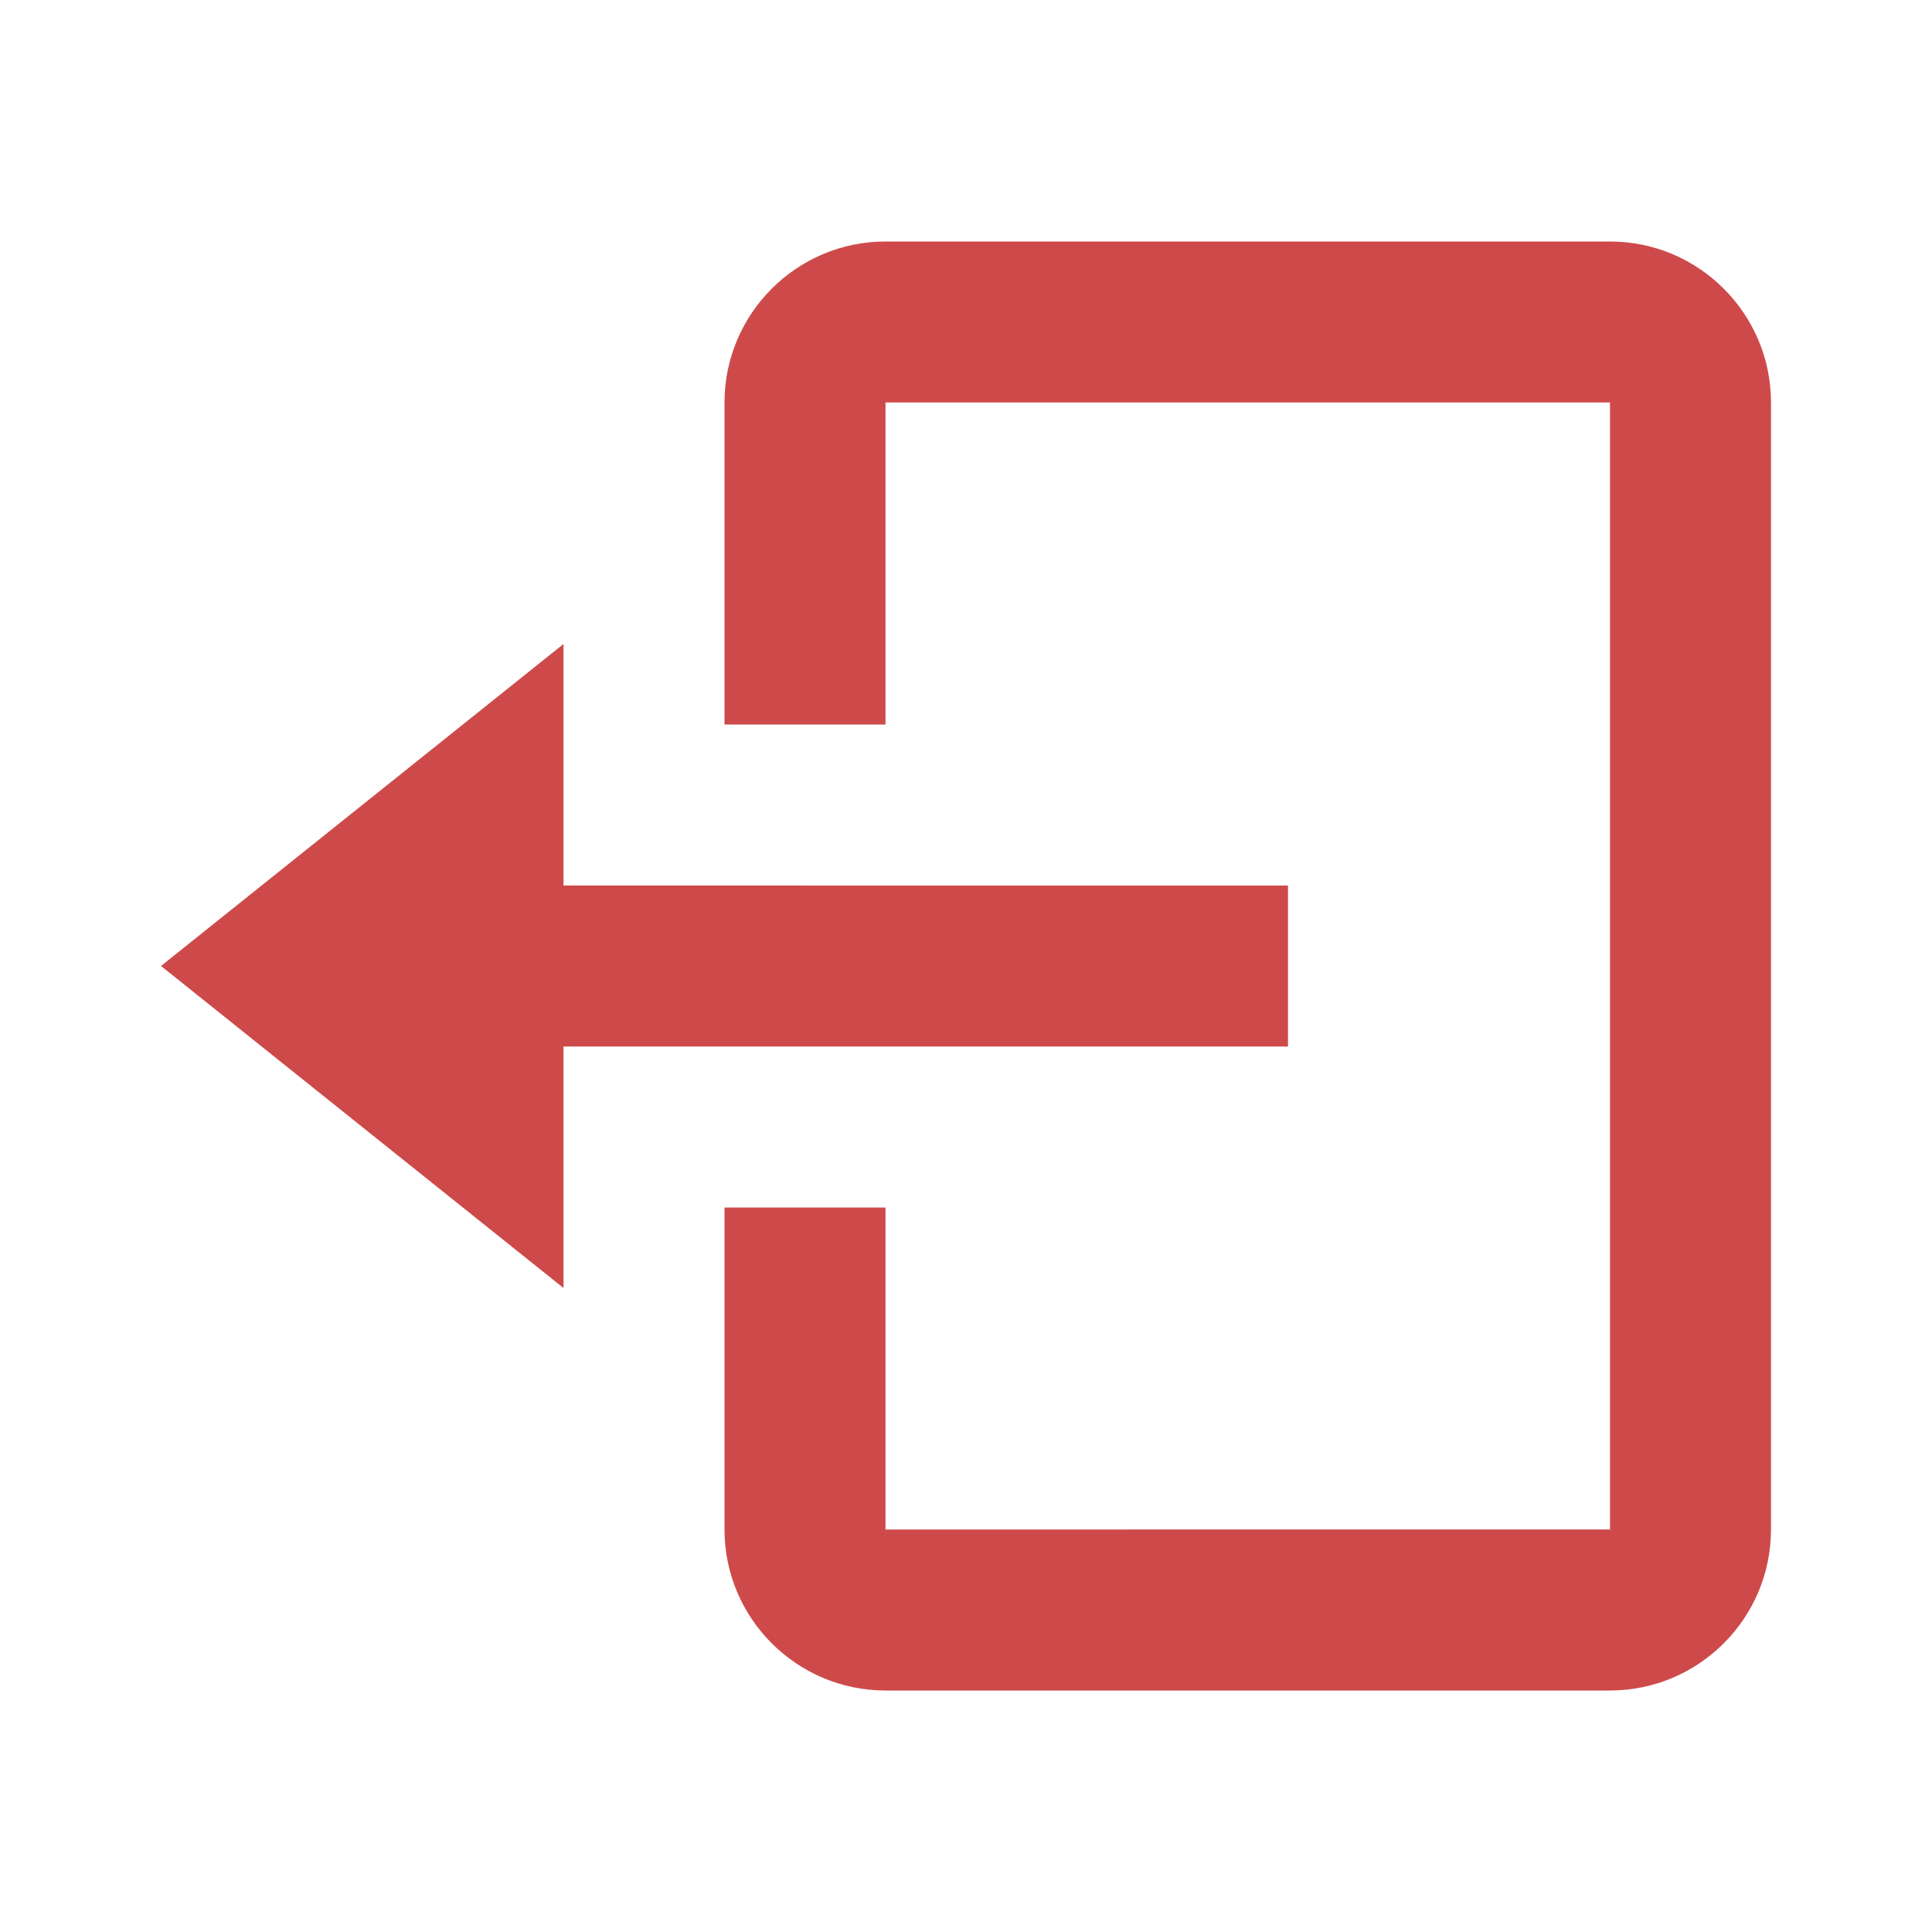 <svg width="18" height="18" fill="none" xmlns="http://www.w3.org/2000/svg"><path d="M12 9.75v-1.5H5.25V6L1.5 9l3.75 3V9.75H12z" fill="#C11D1D" fill-opacity=".8"/><path d="M15 2.25H8.25c-.827 0-1.5.673-1.5 1.5v3h1.5v-3H15v10.5H8.25v-3h-1.5v3c0 .827.673 1.5 1.5 1.5H15c.827 0 1.5-.673 1.5-1.5V3.75c0-.827-.673-1.5-1.5-1.5z" fill="#C11D1D" fill-opacity=".8"/></svg>